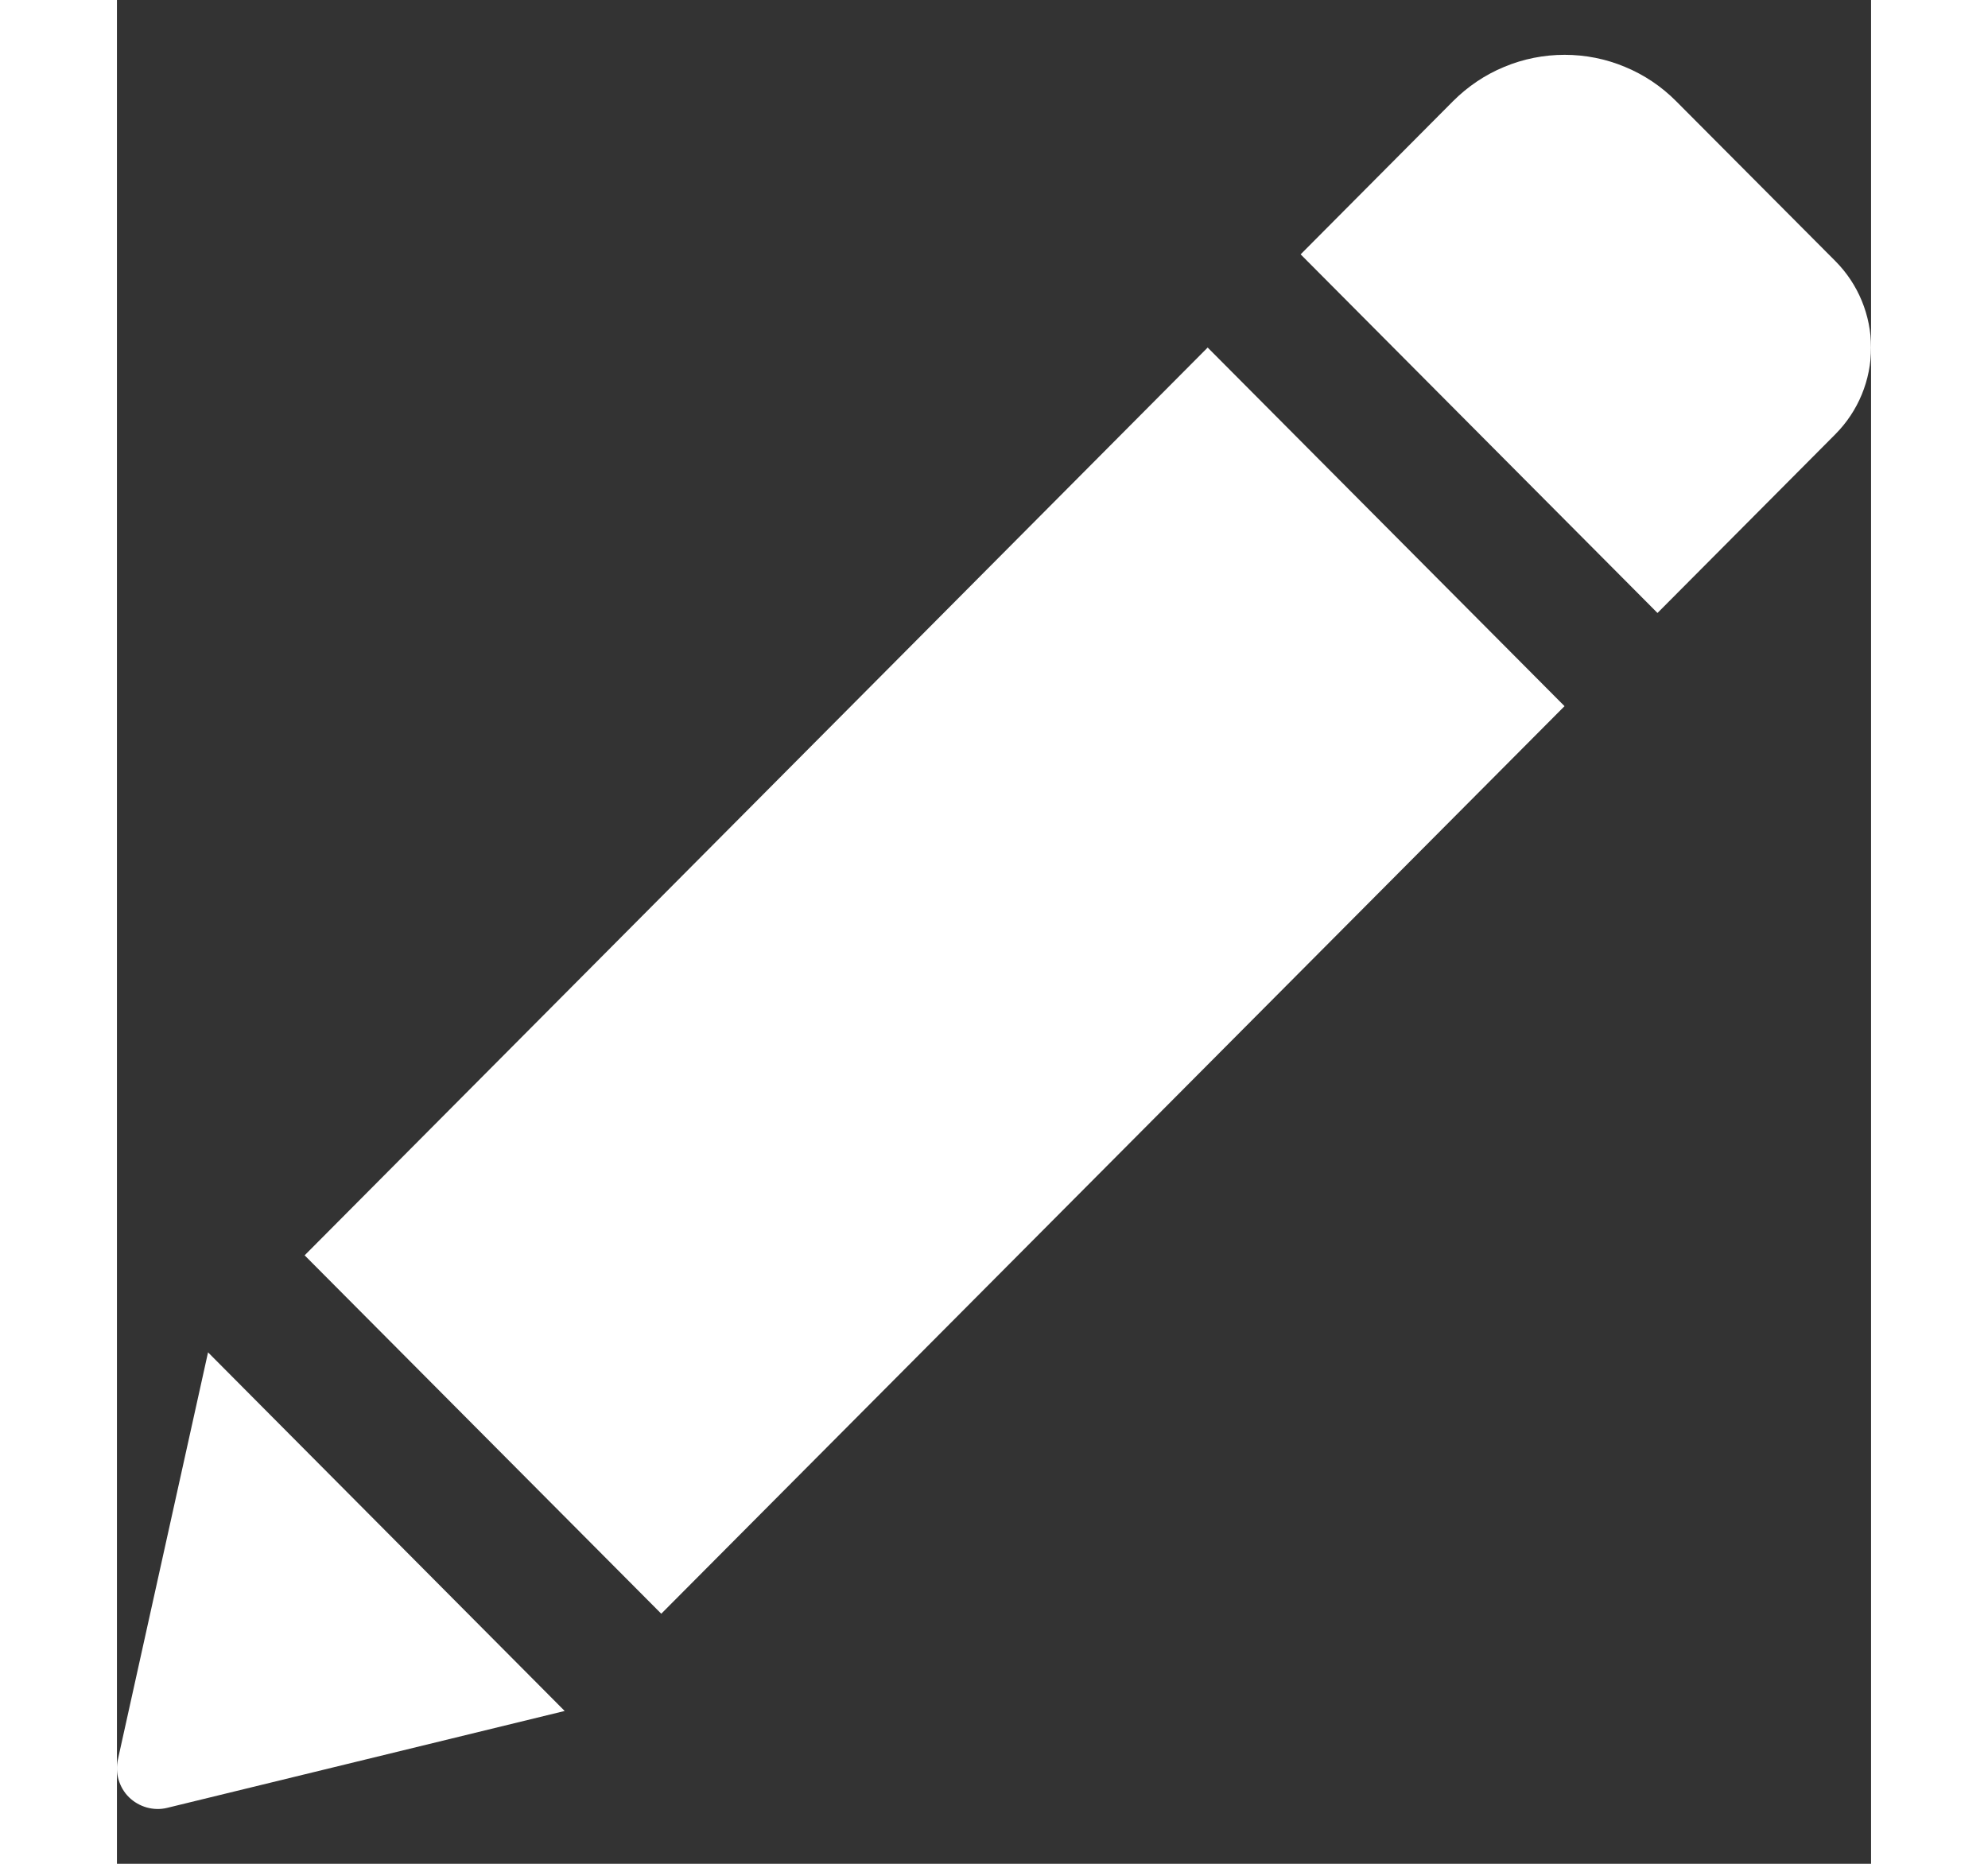 <svg width="16" height="15" viewBox="0 0 16 17" fill="none" xmlns="http://www.w3.org/2000/svg">
    <rect x="0" y="0" width="16" height="17" fill="#333333" stroke="none"/>
    <path d="M9.949 3.17L13.204 6.441L4.965 14.719L1.712 11.45L9.949 3.17ZM15.674 2.381L14.222 0.923C14.089 0.789 13.93 0.682 13.755 0.61C13.581 0.537 13.394 0.5 13.205 0.5C13.016 0.5 12.828 0.537 12.654 0.61C12.479 0.682 12.321 0.789 12.187 0.923L10.797 2.32L14.052 5.591L15.674 3.961C15.883 3.751 16 3.467 16 3.171C16 2.875 15.883 2.591 15.674 2.381ZM0.009 16.047C-0.005 16.109 -0.003 16.173 0.015 16.233C0.033 16.294 0.065 16.349 0.11 16.393C0.155 16.437 0.211 16.469 0.271 16.486C0.332 16.503 0.396 16.505 0.457 16.49L4.084 15.606L0.831 12.335L0.009 16.047Z" fill="white"/>
    </svg>
    